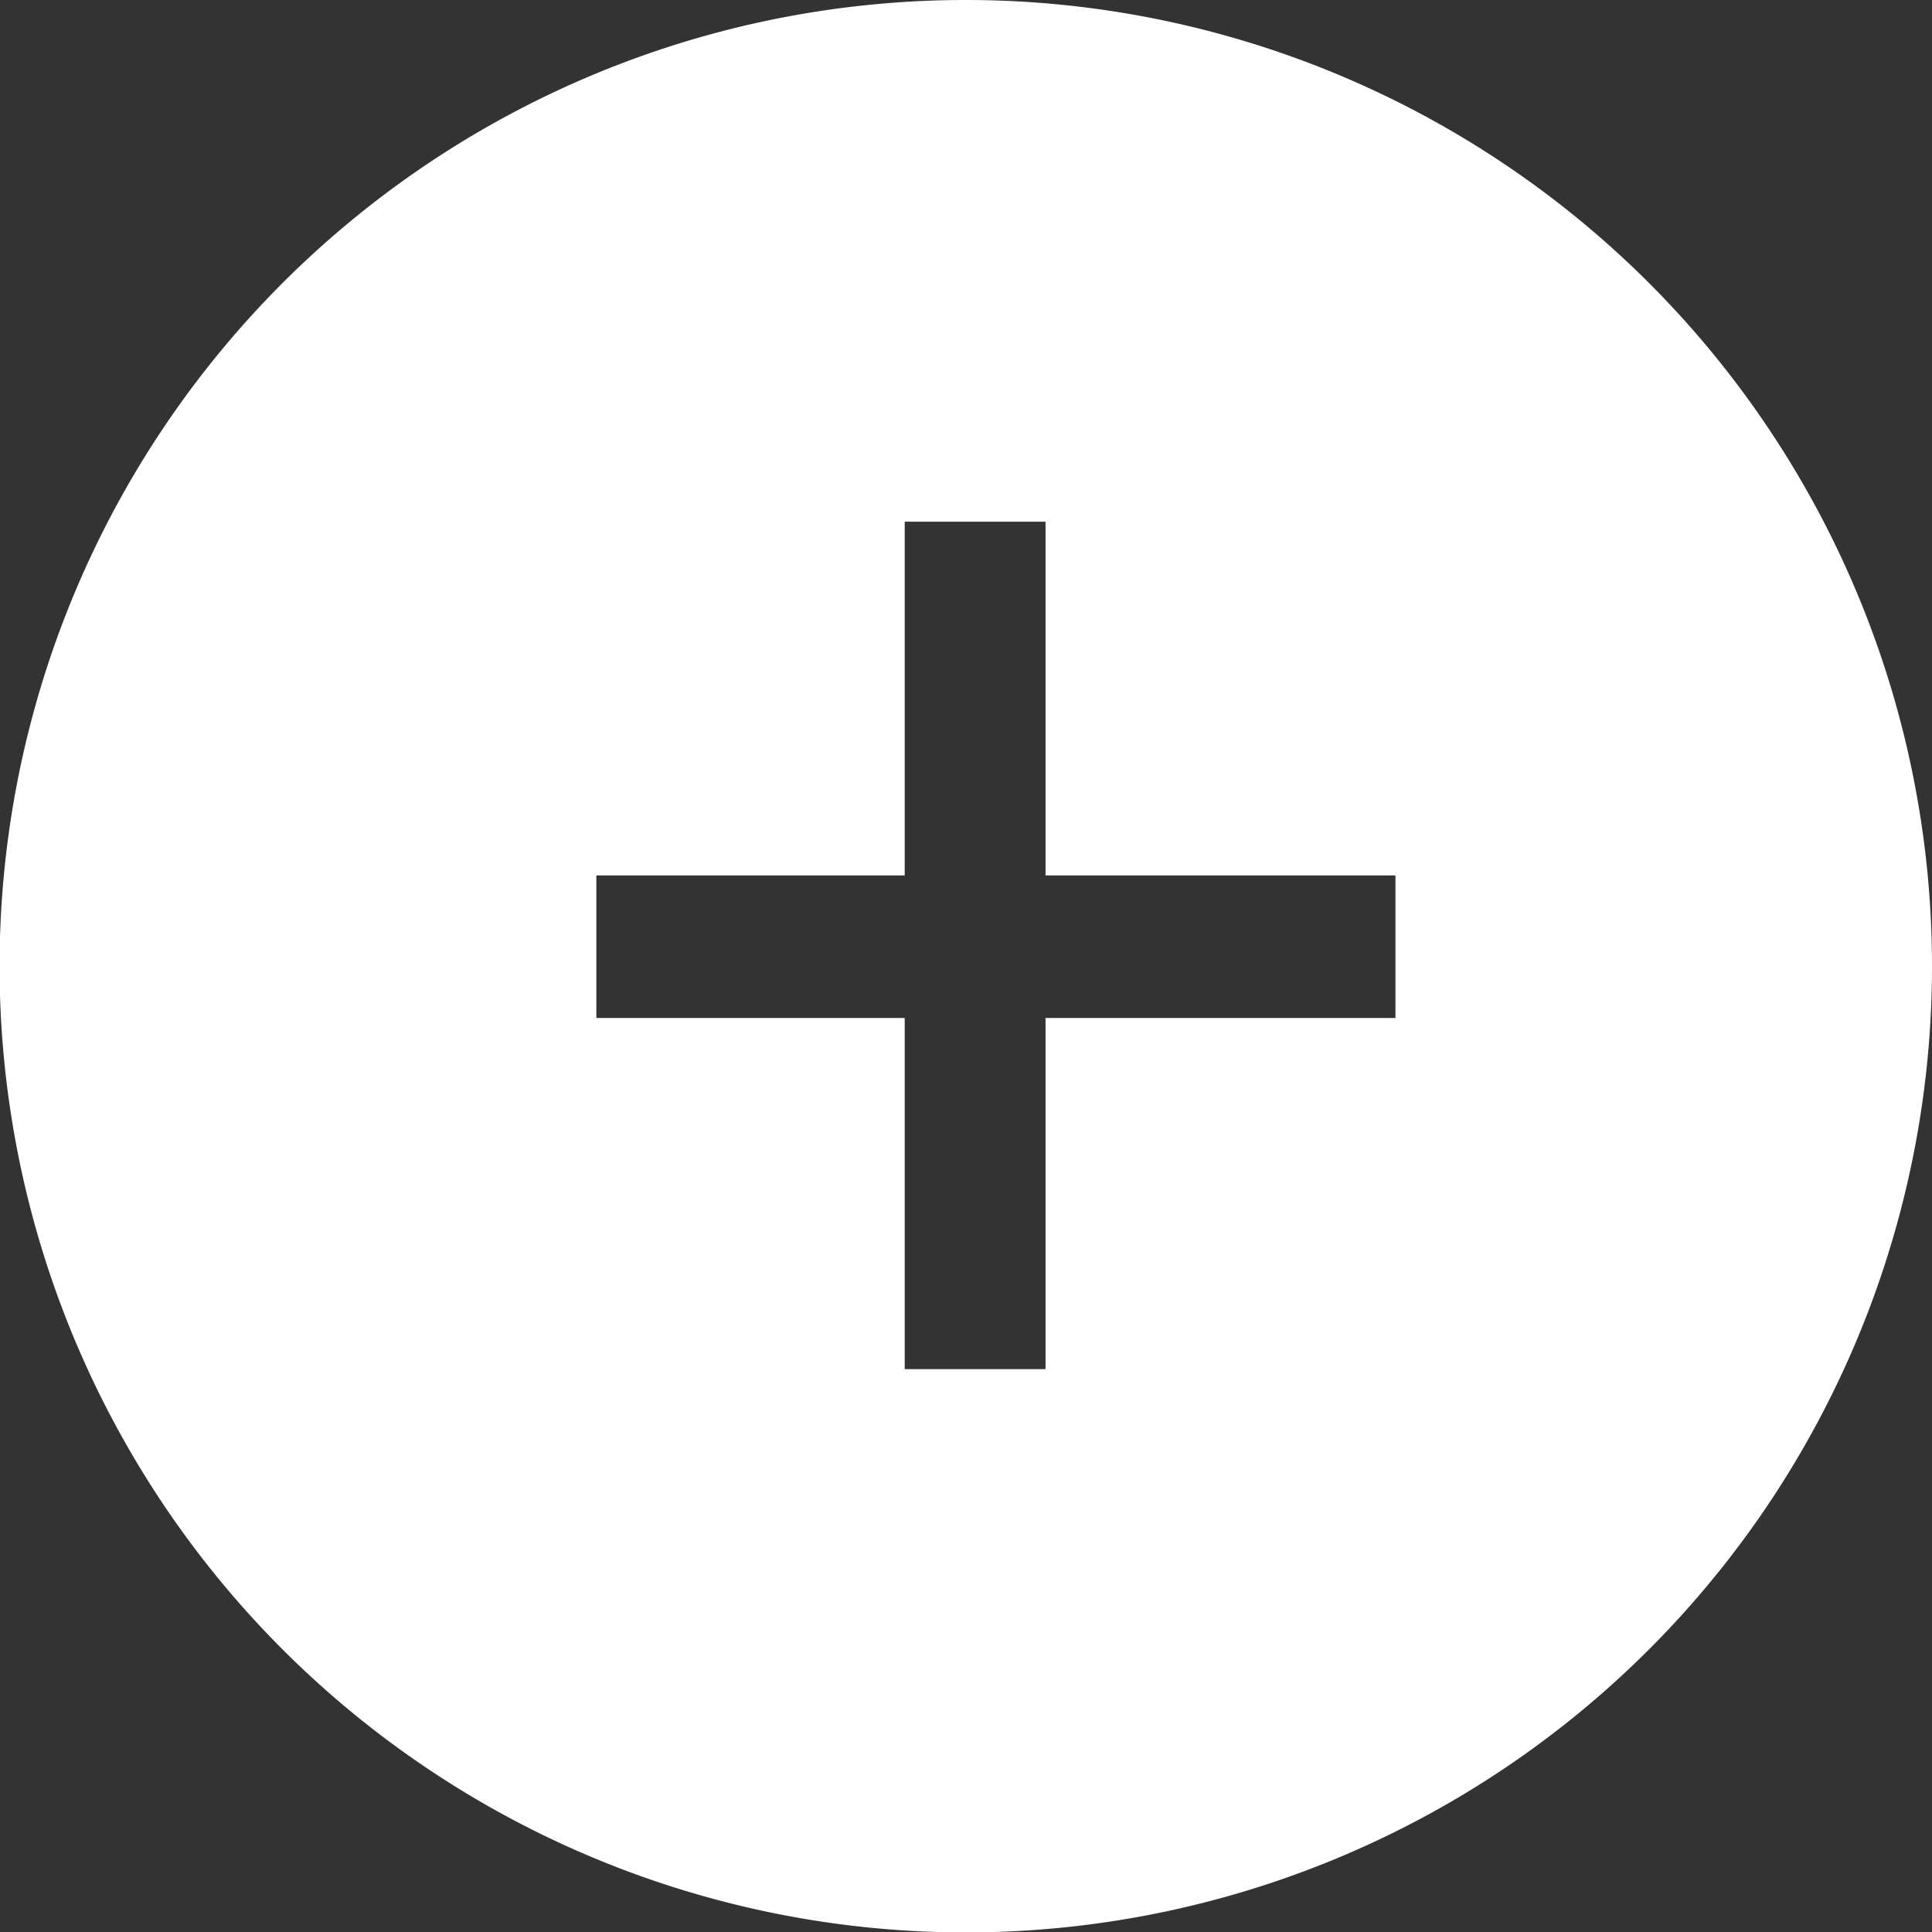 <svg xmlns="http://www.w3.org/2000/svg" viewBox="0 0 45.55 45.55"><rect x="0" y="0" width="45.55" height="45.55" fill="#333333" stroke="none"/><path d="M22.77,0A22.78,22.78,0,1,0,45.55,22.77,22.78,22.78,0,0,0,22.77,0ZM32.9,24H24.65v8.28H21.33V24H14.06V20.64h7.27V12.3h3.32v8.34H32.9Z" style="fill:#fff;fill-rule:evenodd"/></svg>